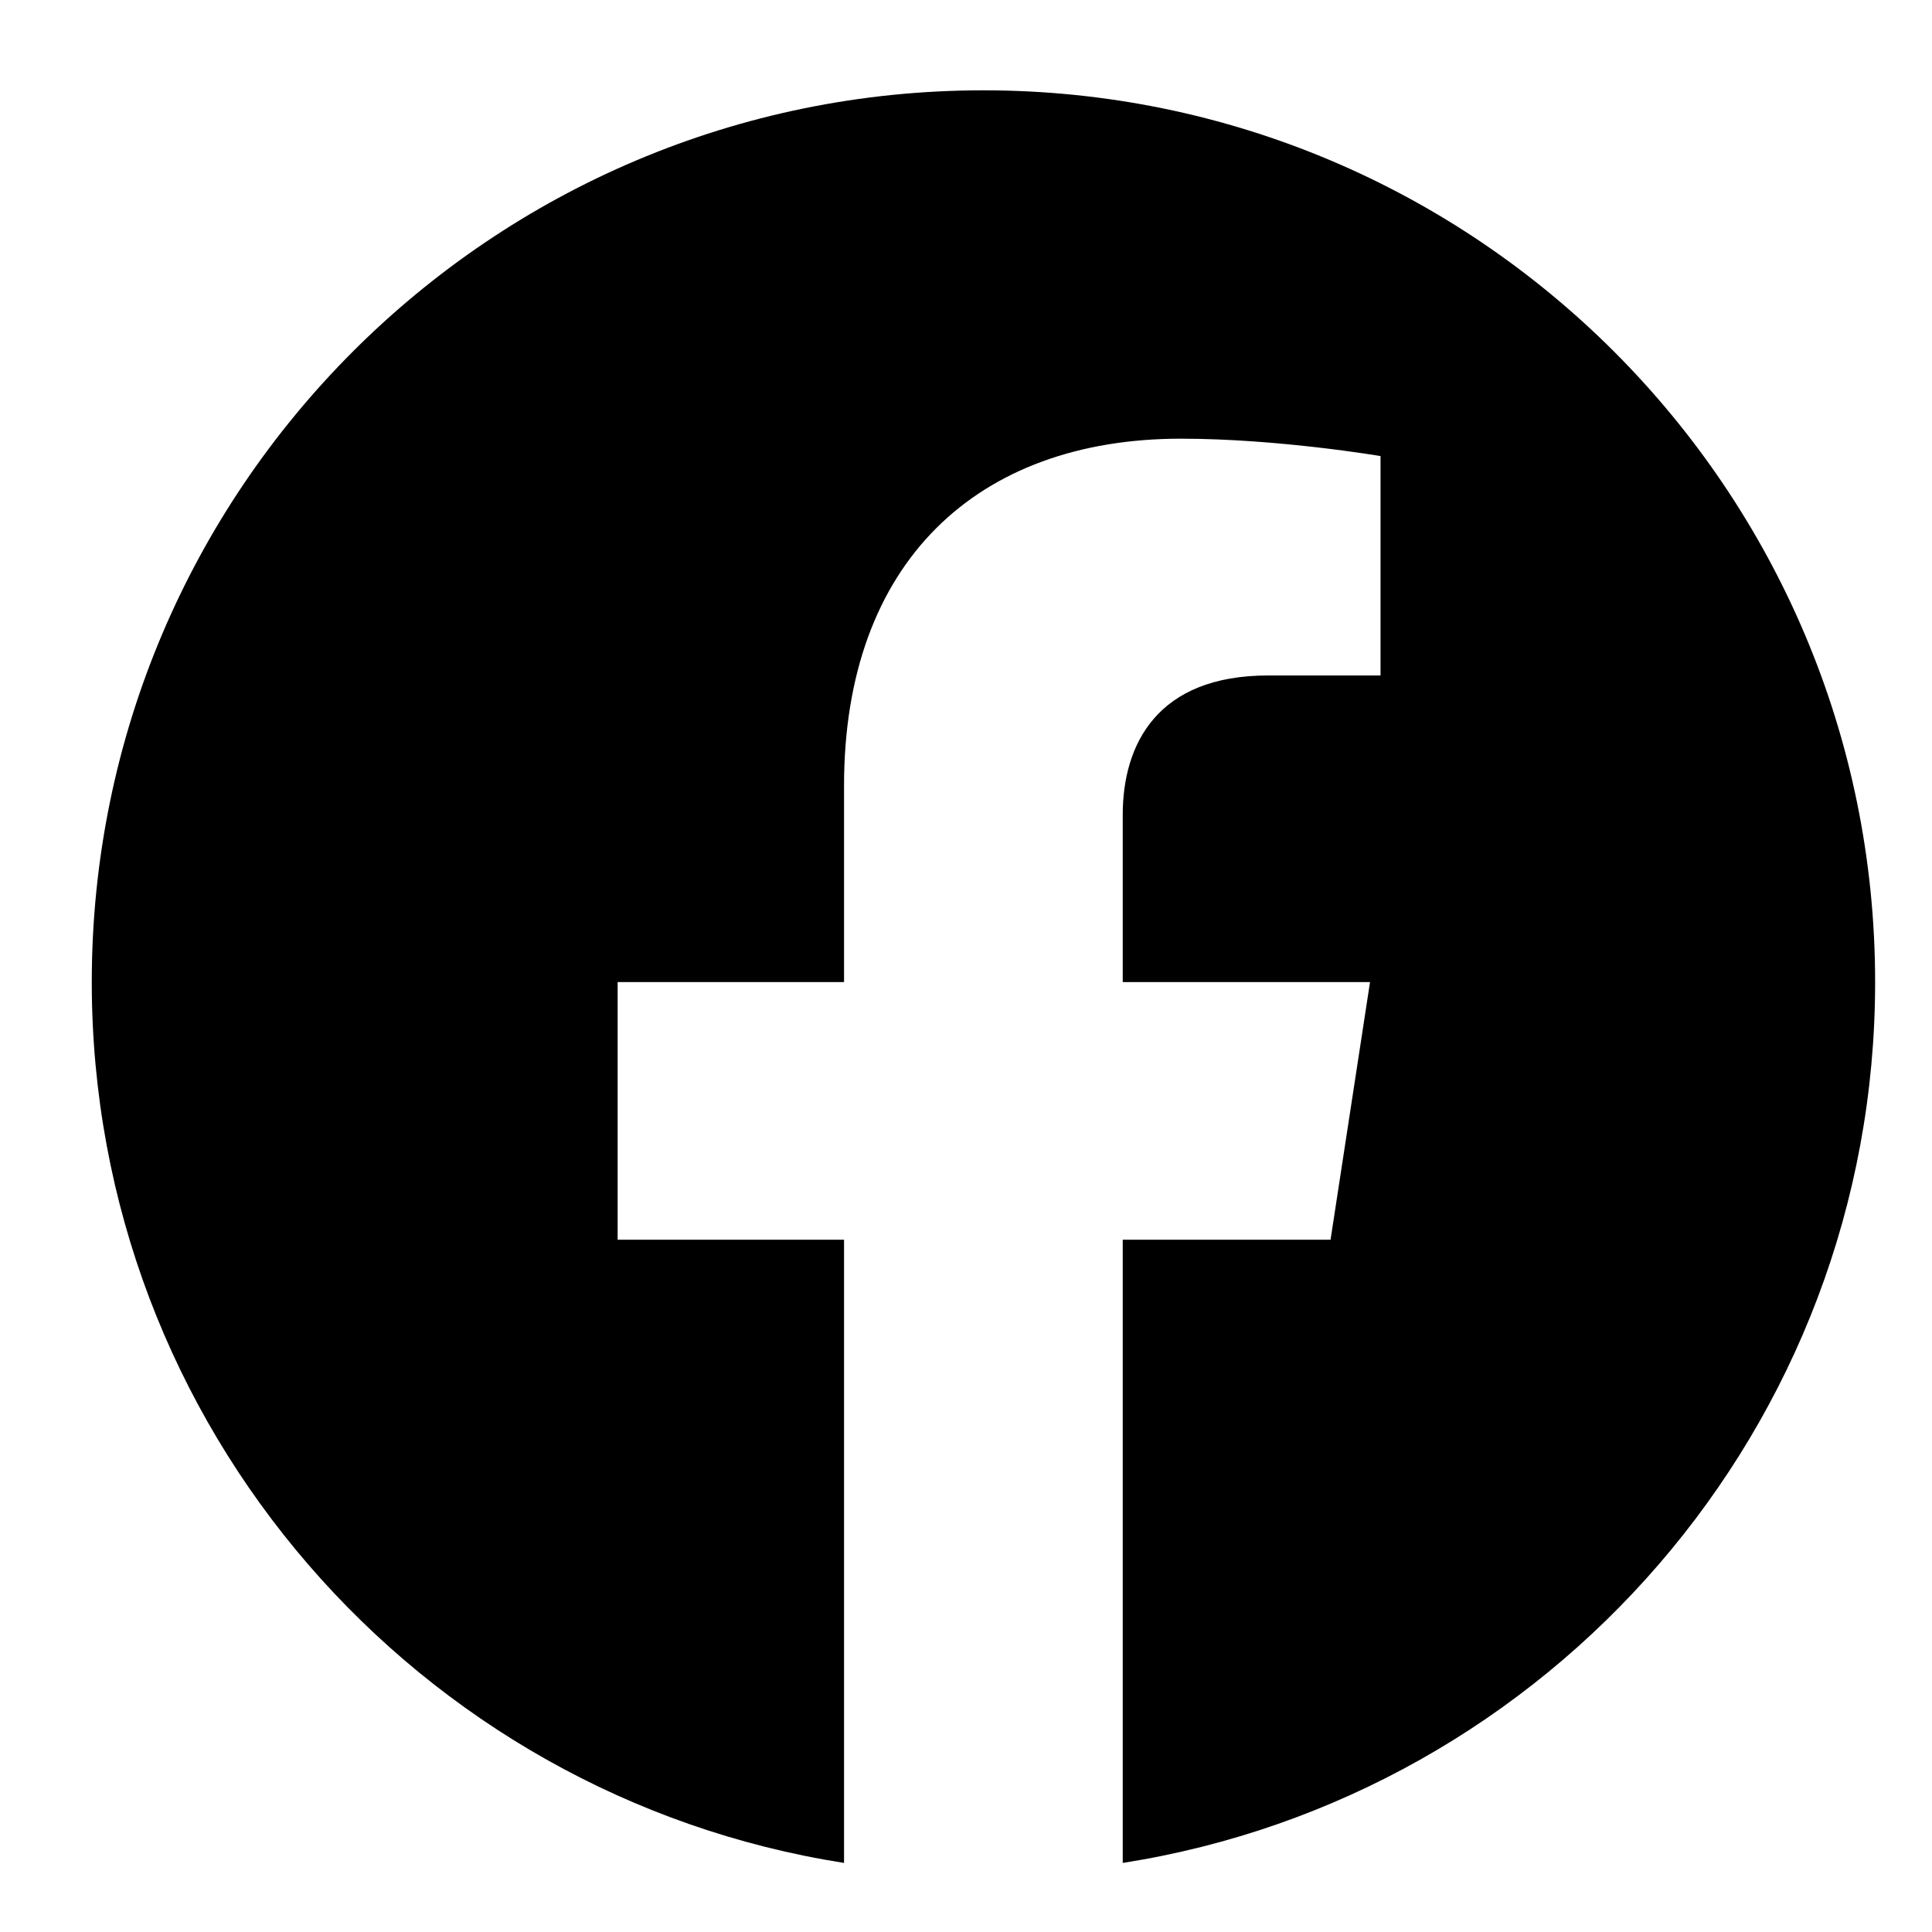 <svg width="16" height="16" viewBox="0 0 16 16" fill="none" xmlns="http://www.w3.org/2000/svg">
<g clip-path="url(#clip0_1_2341)">
<path d="M15.529 8.133C15.529 4.054 12.223 0.748 8.144 0.748C4.066 0.748 0.76 4.054 0.76 8.133C0.76 11.819 3.46 14.874 6.99 15.428V10.267H5.115V8.133H6.99V6.506C6.99 4.655 8.093 3.633 9.78 3.633C10.587 3.633 11.433 3.777 11.433 3.777V5.594H10.502C9.584 5.594 9.298 6.163 9.298 6.748V8.133H11.346L11.019 10.267H9.298V15.428C12.829 14.874 15.529 11.819 15.529 8.133Z" fill="black"/>
</g>
<defs>
<clipPath id="clip0_1_2341">
<rect width="16" height="16" fill="white"/>
</clipPath>
</defs>
</svg>
